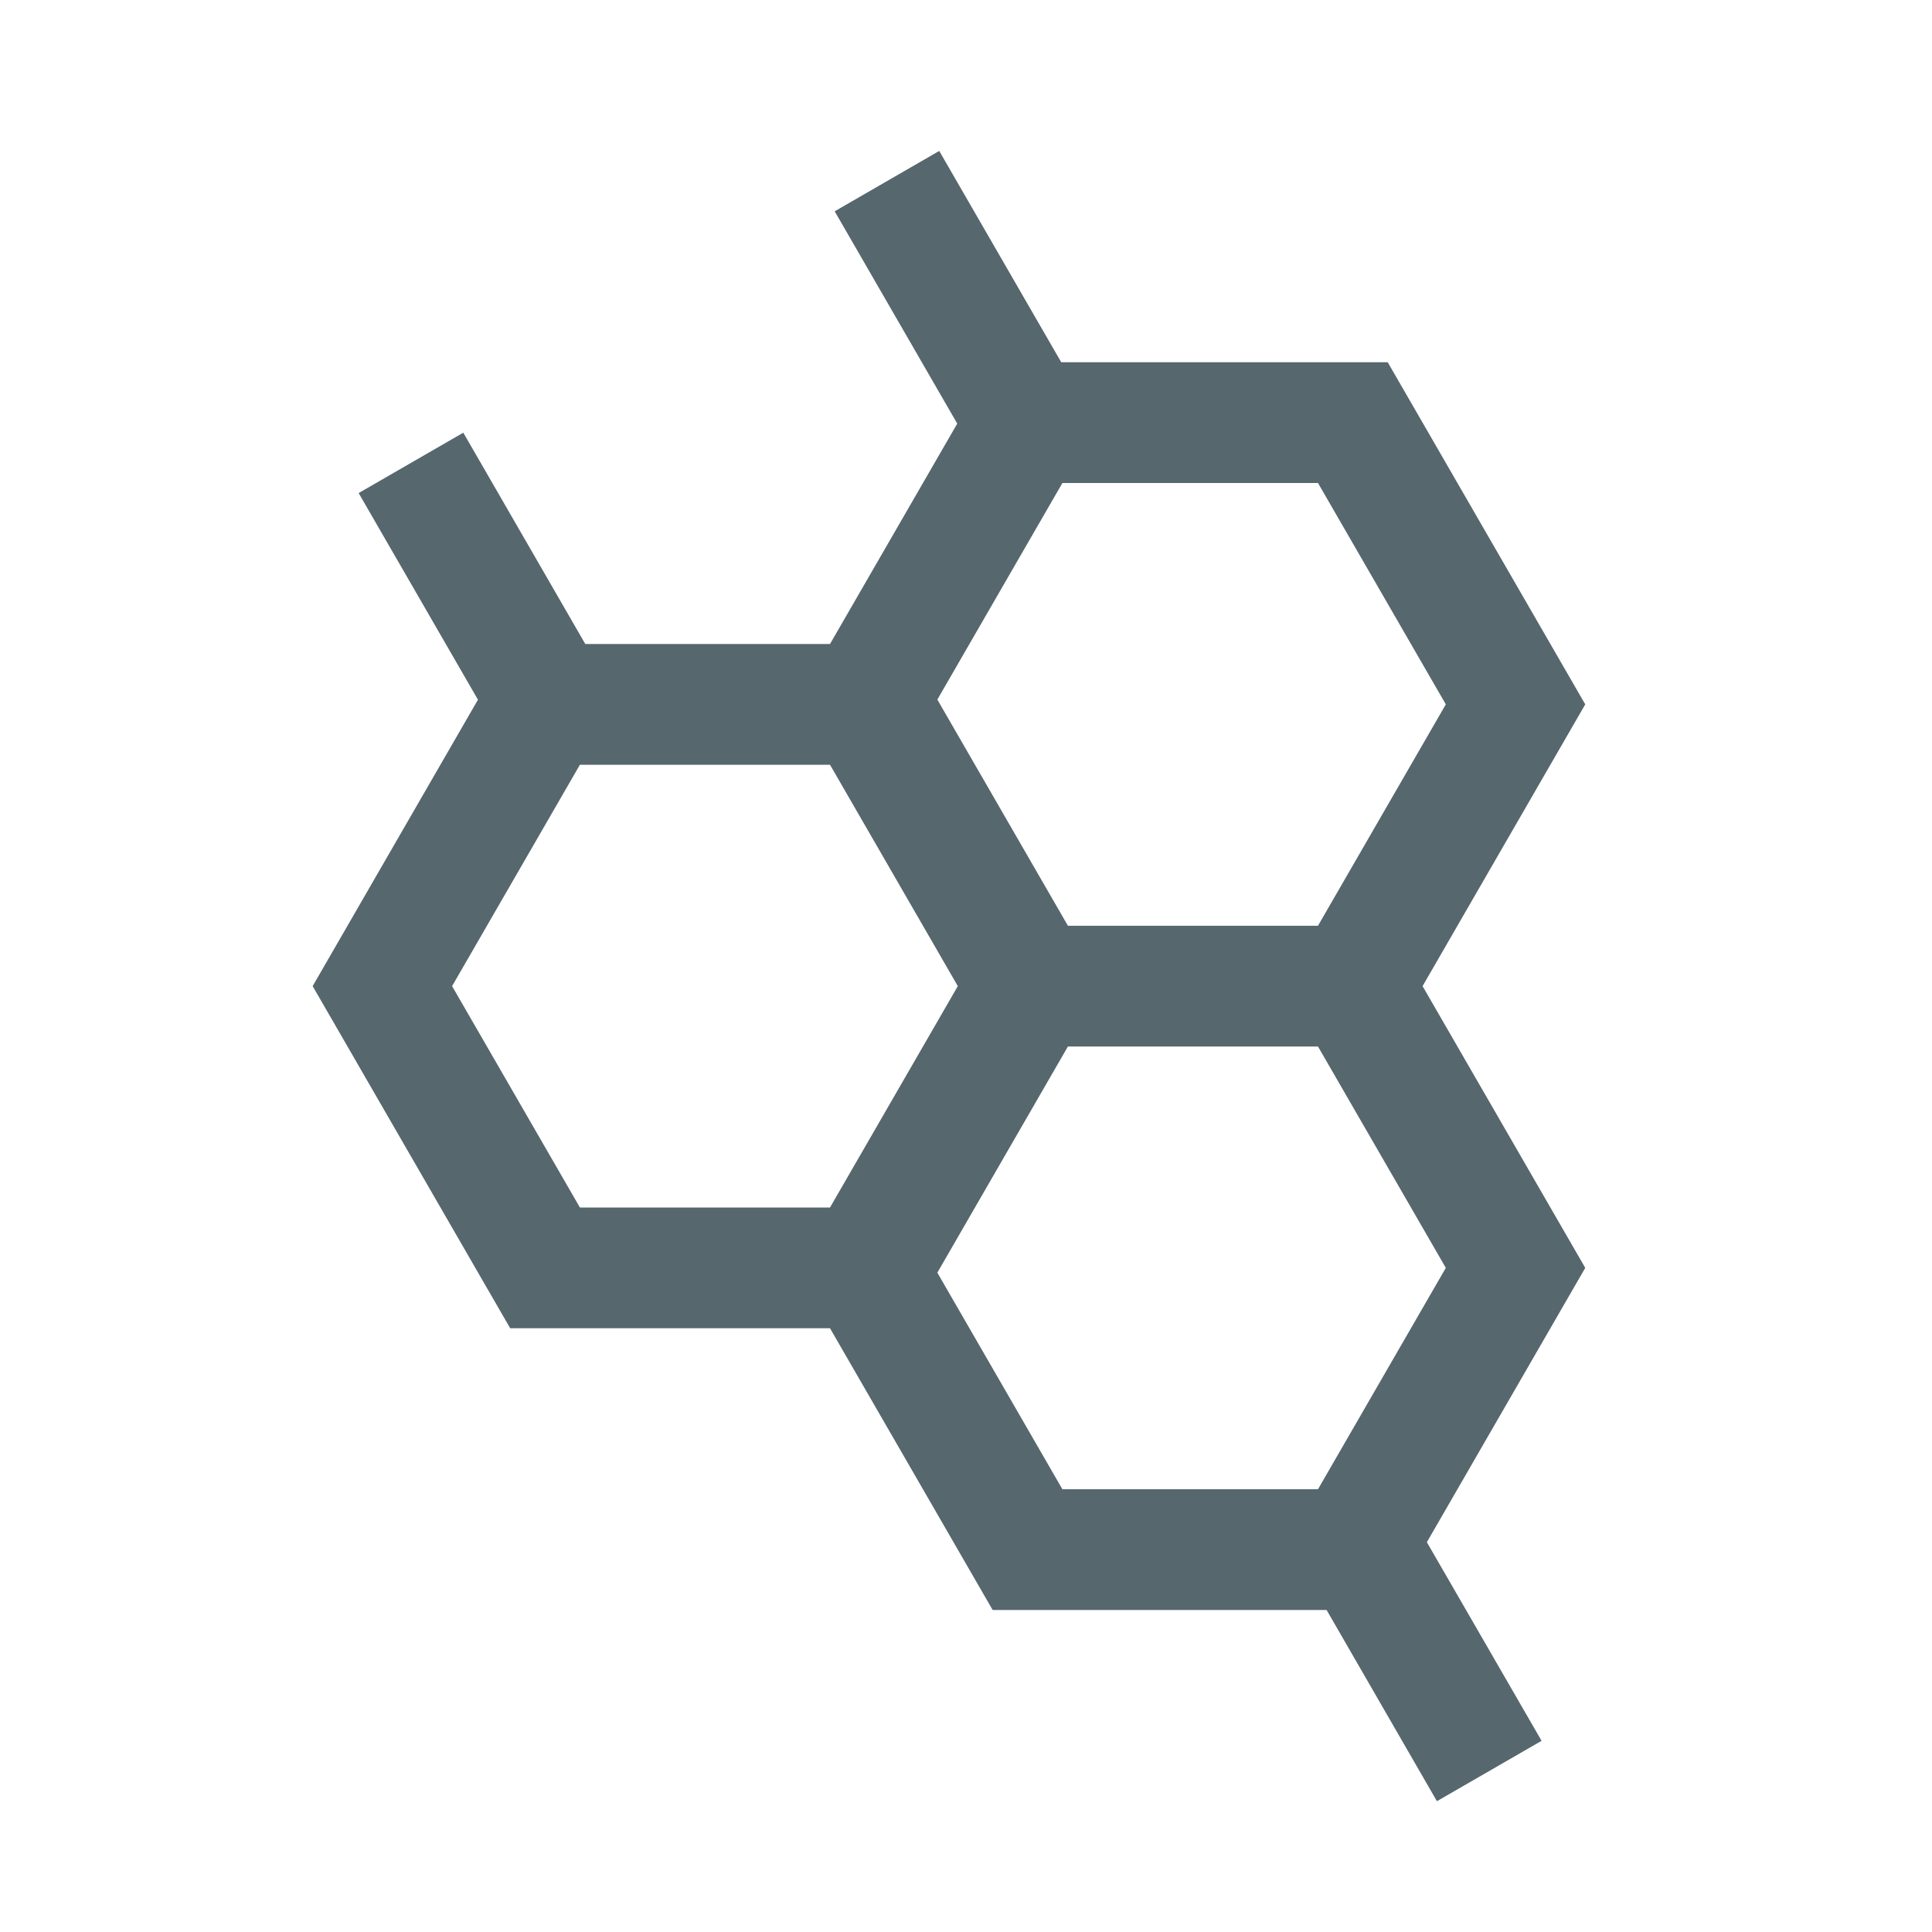 <svg viewBox="0 0 96 96" xmlns="http://www.w3.org/2000/svg" xmlns:xlink="http://www.w3.org/1999/xlink" id="Icons_Chemicals" overflow="hidden"><g id="Icons"><path d="M70.687 49 78.77 35 68.955 18 52.732 18 46.67 7.5 41.475 10.5 47.565 21.049 41.243 32 29.082 32 23.021 21.5 17.821 24.5 23.749 34.768 15.536 49 25.351 66 41.243 66 49.325 80 65.918 80 71.4 89.5 76.6 86.5 70.9 76.631 78.77 63ZM71.842 35 65.49 46 53.064 46 46.576 34.762 52.79 24 65.49 24ZM22.464 49 28.815 38 41.243 38 47.593 49 41.243 60 28.815 60ZM46.576 63.238 53.064 52 65.49 52 71.842 63 65.49 74 52.79 74Z" stroke-width="1.437" fill="#56676E"/></g></svg>